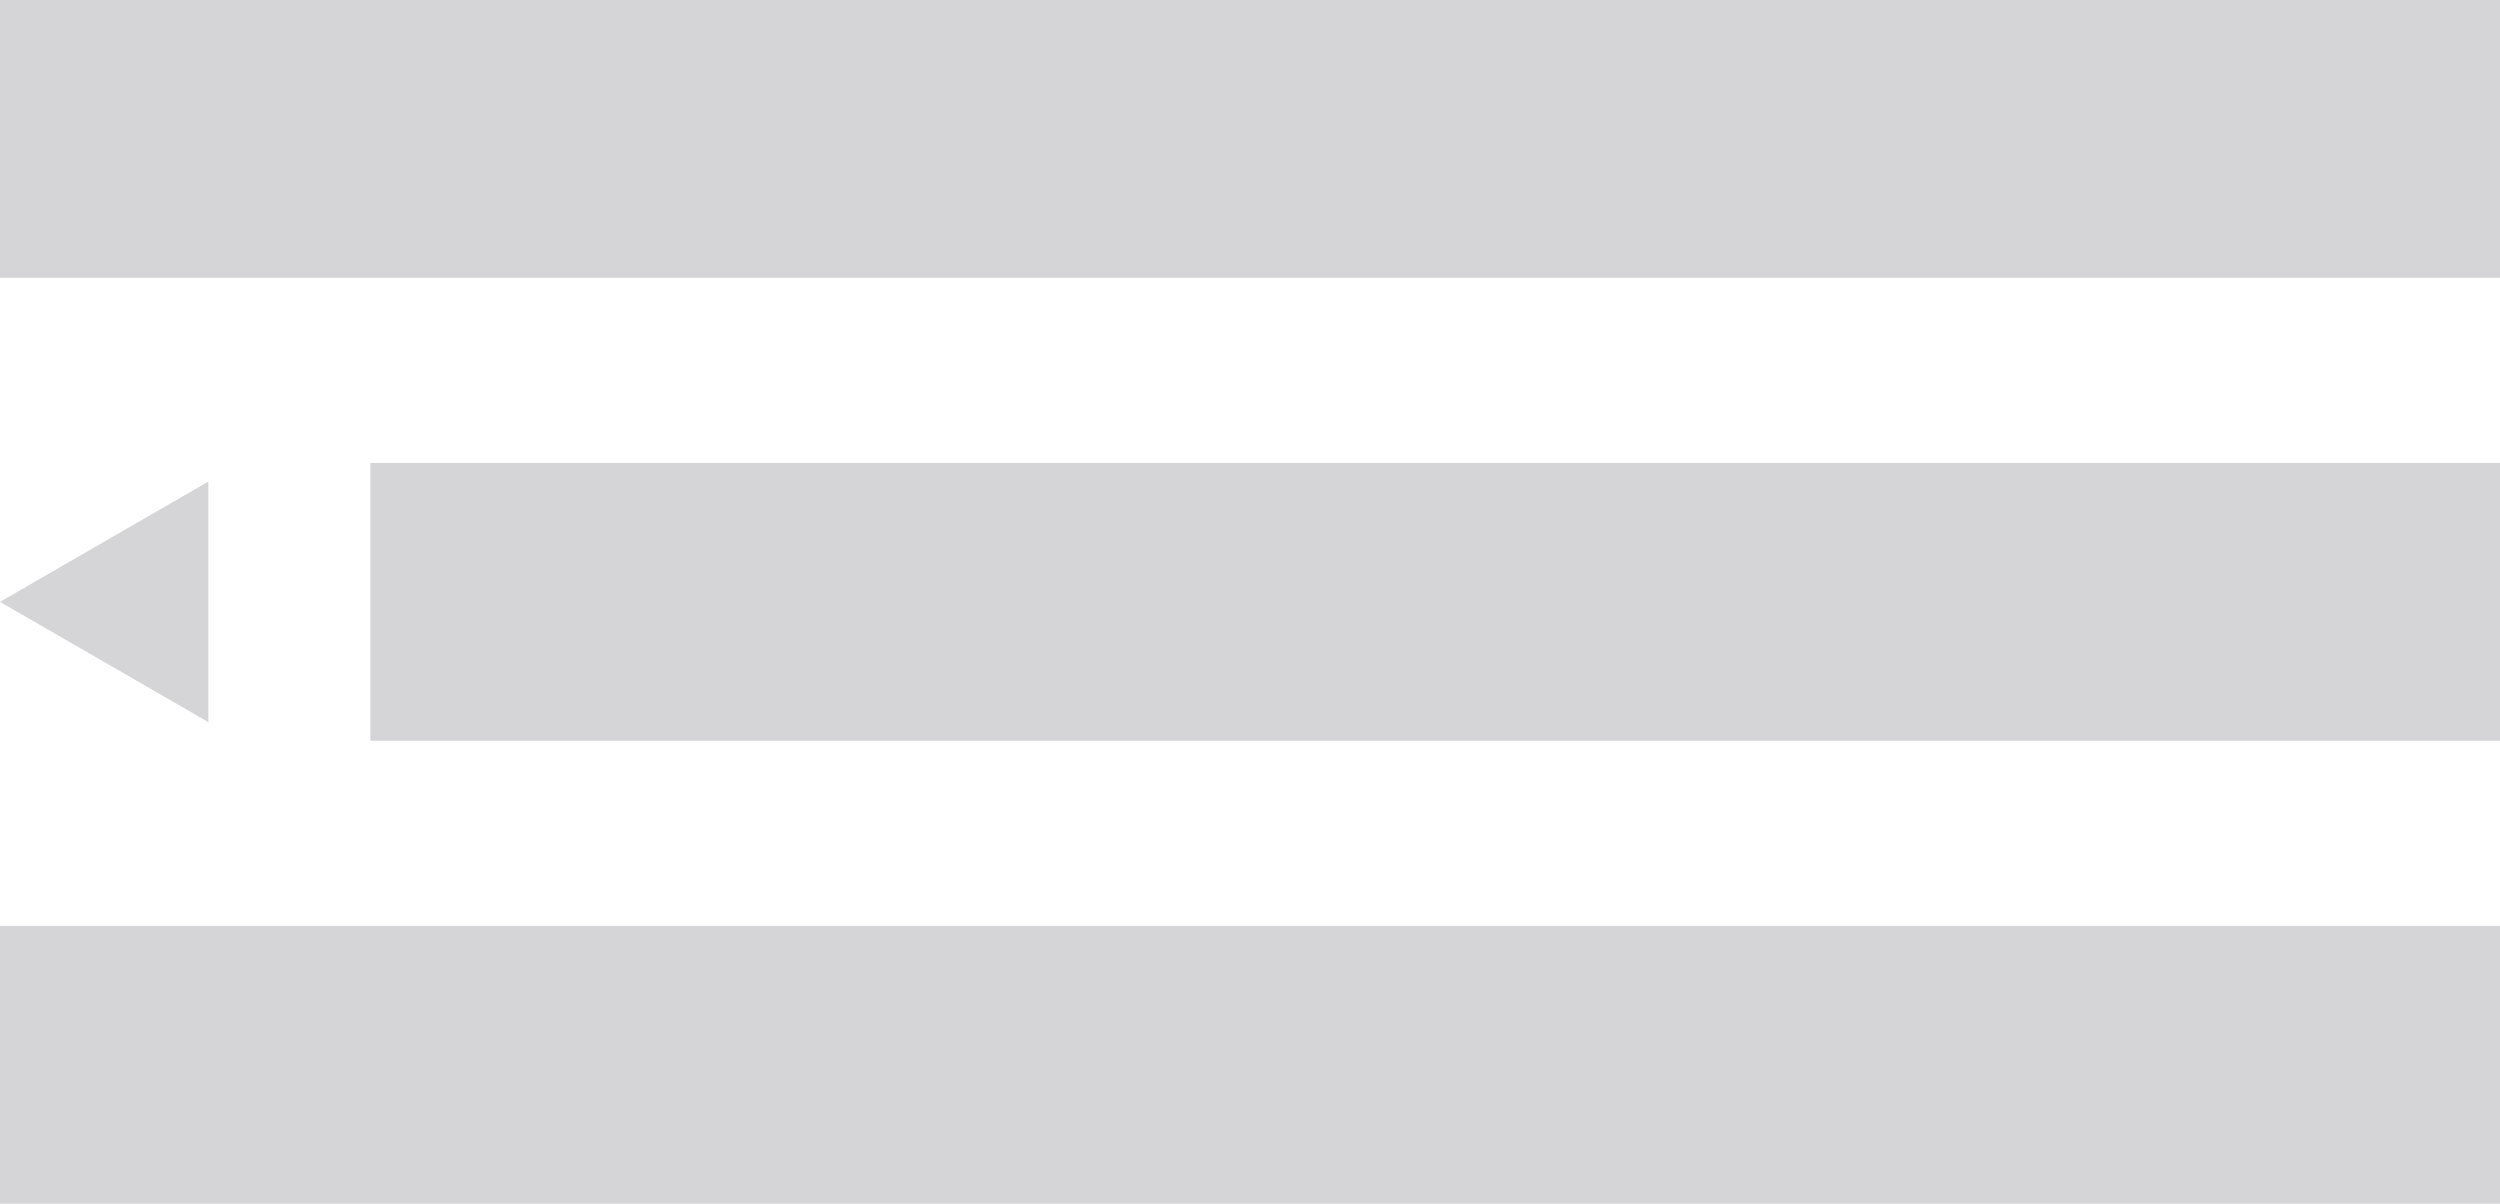 <svg width="27" height="13" viewBox="0 0 27 13" fill="none" xmlns="http://www.w3.org/2000/svg">
<rect width="27" height="3" fill="#D5D5D8"/>
<rect x="4" y="5" width="23" height="3" fill="#D5D5D8"/>
<rect y="10" width="27" height="3" fill="#D5D5D8"/>
<path d="M-6.55671e-08 6.5L2.25 5.201L2.25 7.799L-6.55671e-08 6.5Z" fill="#D5D5D8"/>
</svg>
